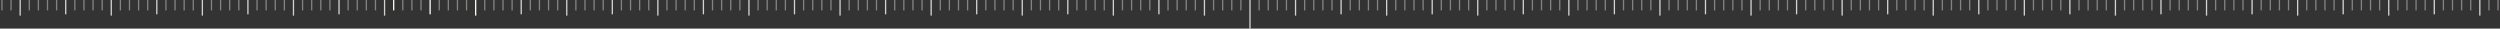 <svg xmlns="http://www.w3.org/2000/svg" width="1921" height="22" fill="none" xmlns:v="https://vecta.io/nano"><rect width="100%" height="100%" fill="#333333" stroke="none"/><style><![CDATA[.B{opacity:.8}.C{opacity:.4}]]></style><g clip-path="url(#A)" fill="#fcfaf5"><use href="#B" class="B"/><use href="#C" class="C"/><path d="M337 0h1v8h-1zm-28 0h1v8h-1zm35 0h1v8h-1zm-28 0h1v8h-1zm35 0h1v8h-1zm-28 0h1v8h-1zm35 0h1v8h-1z" class="C"/><use href="#D" class="B"/><path d="M435 0h1v12h-1z" class="B"/><path d="M372 0h1v8h-1zm35 0h1v8h-1zm-28 0h1v8h-1zm35 0h1v8h-1zm-28 0h1v8h-1zm35 0h1v8h-1zm-28 0h1v8h-1zm35 0h1v8h-1z" class="C"/><path d="M400 0h1v11h-1zM15 0h1v12h-1z" class="B"/><path d="M1 0h1v8H1zm7 0h1v8H8z" class="C"/><path d="M505 0h1v12h-1z" class="B"/><path d="M442 0h1v8h-1zm35 0h1v8h-1zm-28 0h1v8h-1zm35 0h1v8h-1zm-28 0h1v8h-1zm35 0h1v8h-1zm-28 0h1v8h-1zm35 0h1v8h-1z" class="C"/><path d="M470 0h1v11h-1zM85 0h1v12h-1z" class="B"/><path d="M22 0h1v8h-1zm35 0h1v8h-1zM29 0h1v8h-1zm35 0h1v8h-1zM36 0h1v8h-1zm35 0h1v8h-1zM43 0h1v8h-1zm35 0h1v8h-1z" class="C"/><path d="M50 0h1v11h-1zm525 0h1v12h-1z" class="B"/><path d="M512 0h1v8h-1zm35 0h1v8h-1zm-28 0h1v8h-1zm35 0h1v8h-1zm-28 0h1v8h-1zm35 0h1v8h-1zm-28 0h1v8h-1zm35 0h1v8h-1z" class="C"/><path d="M540 0h1v11h-1zM155 0h1v12h-1z" class="B"/><path d="M92 0h1v8h-1zm35 0h1v8h-1zM99 0h1v8h-1zm35 0h1v8h-1zm-28 0h1v8h-1zm35 0h1v8h-1zm-28 0h1v8h-1zm35 0h1v8h-1z" class="C"/><path d="M120 0h1v11h-1zm525 0h1v12h-1z" class="B"/><path d="M582 0h1v8h-1zm35 0h1v8h-1zm-28 0h1v8h-1zm35 0h1v8h-1zm-28 0h1v8h-1zm35 0h1v8h-1zm-28 0h1v8h-1zm35 0h1v8h-1z" class="C"/><path d="M610 0h1v11h-1zM225 0h1v12h-1z" class="B"/><path d="M162 0h1v8h-1zm35 0h1v8h-1zm-28 0h1v8h-1zm35 0h1v8h-1zm-28 0h1v8h-1zm35 0h1v8h-1zm-28 0h1v8h-1zm35 0h1v8h-1z" class="C"/><path d="M190 0h1v11h-1zm525 0h1v12h-1z" class="B"/><path d="M652 0h1v8h-1zm35 0h1v8h-1zm-28 0h1v8h-1zm35 0h1v8h-1zm-28 0h1v8h-1zm35 0h1v8h-1zm-28 0h1v8h-1zm35 0h1v8h-1z" class="C"/><path d="M680 0h1v11h-1zM295 0h1v12h-1z" class="B"/><path d="M232 0h1v8h-1zm35 0h1v8h-1zm-28 0h1v8h-1zm35 0h1v8h-1zm-28 0h1v8h-1zm35 0h1v8h-1zm-28 0h1v8h-1zm35 0h1v8h-1z" class="C"/><path d="M260 0h1v11h-1zm595 0h1v12h-1z" class="B"/><path d="M792 0h1v8h-1zm35 0h1v8h-1zm-28 0h1v8h-1zm35 0h1v8h-1zm-28 0h1v8h-1zm35 0h1v8h-1zm-28 0h1v8h-1zm35 0h1v8h-1z" class="C"/><path d="M820 0h1v11h-1zm175 0h1v12h-1z" class="B"/><path d="M932 0h1v8h-1zm35 0h1v8h-1zm-28 0h1v8h-1zm35 0h1v8h-1zm-28 0h1v8h-1zm35 0h1v8h-1zm-28 0h1v8h-1zm35 0h1v8h-1z" class="C"/><path d="M960 0h1v22h-1V0zm175 0h1v12h-1z" class="B"/><path d="M1072 0h1v8h-1zm35 0h1v8h-1zm-28 0h1v8h-1zm35 0h1v8h-1zm-28 0h1v8h-1zm35 0h1v8h-1zm-28 0h1v8h-1zm35 0h1v8h-1z" class="C"/><path d="M1100 0h1v11h-1zm175 0h1v12h-1z" class="B"/><path d="M1212 0h1v8h-1zm35 0h1v8h-1zm-28 0h1v8h-1zm35 0h1v8h-1zm-28 0h1v8h-1zm35 0h1v8h-1zm-28 0h1v8h-1zm35 0h1v8h-1z" class="C"/><path d="M1240 0h1v11h-1zm175 0h1v12h-1z" class="B"/><path d="M1352 0h1v8h-1zm35 0h1v8h-1zm-28 0h1v8h-1zm35 0h1v8h-1zm-28 0h1v8h-1zm35 0h1v8h-1zm-28 0h1v8h-1zm35 0h1v8h-1z" class="C"/><path d="M1380 0h1v11h-1zm385 0h1v12h-1z" class="B"/><path d="M1702 0h1v8h-1zm35 0h1v8h-1zm-28 0h1v8h-1zm35 0h1v8h-1zm-28 0h1v8h-1zm35 0h1v8h-1zm-28 0h1v8h-1zm35 0h1v8h-1z" class="C"/><path d="M1730 0h1v11h-1zm-175 0h1v12h-1z" class="B"/><path d="M1492 0h1v8h-1zm35 0h1v8h-1zm-28 0h1v8h-1zm35 0h1v8h-1zm-28 0h1v8h-1zm35 0h1v8h-1zm-28 0h1v8h-1zm35 0h1v8h-1z" class="C"/><path d="M1520 0h1v11h-1zm385 0h1v12h-1z" class="B"/><path d="M1842 0h1v8h-1zm35 0h1v8h-1zm-28 0h1v8h-1zm35 0h1v8h-1zm-28 0h1v8h-1zm35 0h1v8h-1zm-28 0h1v8h-1zm35 0h1v8h-1z" class="C"/><path d="M1870 0h1v11h-1zM785 0h1v12h-1z" class="B"/><path d="M722 0h1v8h-1zm35 0h1v8h-1zm-28 0h1v8h-1zm35 0h1v8h-1zm-28 0h1v8h-1zm35 0h1v8h-1zm-28 0h1v8h-1zm35 0h1v8h-1z" class="C"/><path d="M750 0h1v11h-1zm175 0h1v12h-1z" class="B"/><path d="M862 0h1v8h-1zm35 0h1v8h-1zm-28 0h1v8h-1zm35 0h1v8h-1zm-28 0h1v8h-1zm35 0h1v8h-1zm-28 0h1v8h-1zm35 0h1v8h-1z" class="C"/><path d="M890 0h1v11h-1zm175 0h1v12h-1z" class="B"/><path d="M1002 0h1v8h-1zm35 0h1v8h-1zm-28 0h1v8h-1zm35 0h1v8h-1zm-28 0h1v8h-1zm35 0h1v8h-1zm-28 0h1v8h-1zm35 0h1v8h-1z" class="C"/><path d="M1030 0h1v11h-1zm175 0h1v12h-1z" class="B"/><path d="M1142 0h1v8h-1zm35 0h1v8h-1zm-28 0h1v8h-1zm35 0h1v8h-1zm-28 0h1v8h-1zm35 0h1v8h-1zm-28 0h1v8h-1zm35 0h1v8h-1z" class="C"/><path d="M1170 0h1v11h-1zm175 0h1v12h-1z" class="B"/><path d="M1282 0h1v8h-1zm35 0h1v8h-1zm-28 0h1v8h-1zm35 0h1v8h-1zm-28 0h1v8h-1zm35 0h1v8h-1zm-28 0h1v8h-1zm35 0h1v8h-1z" class="C"/><path d="M1310 0h1v11h-1zm385 0h1v12h-1z" class="B"/><path d="M1632 0h1v8h-1zm35 0h1v8h-1zm-28 0h1v8h-1zm35 0h1v8h-1zm-28 0h1v8h-1zm35 0h1v8h-1zm-28 0h1v8h-1zm35 0h1v8h-1z" class="C"/><path d="M1660 0h1v11h-1zm-175 0h1v12h-1z" class="B"/><path d="M1422 0h1v8h-1zm35 0h1v8h-1zm-28 0h1v8h-1zm35 0h1v8h-1zm-28 0h1v8h-1zm35 0h1v8h-1zm-28 0h1v8h-1zm35 0h1v8h-1z" class="C"/><path d="M1450 0h1v11h-1zm385 0h1v12h-1z" class="B"/><path d="M1772 0h1v8h-1zm35 0h1v8h-1zm-28 0h1v8h-1zm35 0h1v8h-1zm-28 0h1v8h-1zm35 0h1v8h-1zm-28 0h1v8h-1zm35 0h1v8h-1z" class="C"/><path d="M1800 0h1v11h-1zm-175 0h1v12h-1z" class="B"/><path d="M1562 0h1v8h-1zm35 0h1v8h-1zm-28 0h1v8h-1zm35 0h1v8h-1zm-28 0h1v8h-1zm35 0h1v8h-1zm-28 0h1v8h-1zm35 0h1v8h-1z" class="C"/><path d="M1590 0h1v11h-1z" class="B"/><path d="M1912 0h1v8h-1zm7 0h1v8h-1z" class="C"/></g><defs><clipPath id="A"><path fill="#fff" d="M0 0h1921v22H0z"/></clipPath><path id="B" d="M365 0h1v12h-1z"/><path id="C" d="M302 0h1v8h-1z"/><path id="D" d="M330 0h1v11h-1z"/></defs></svg>